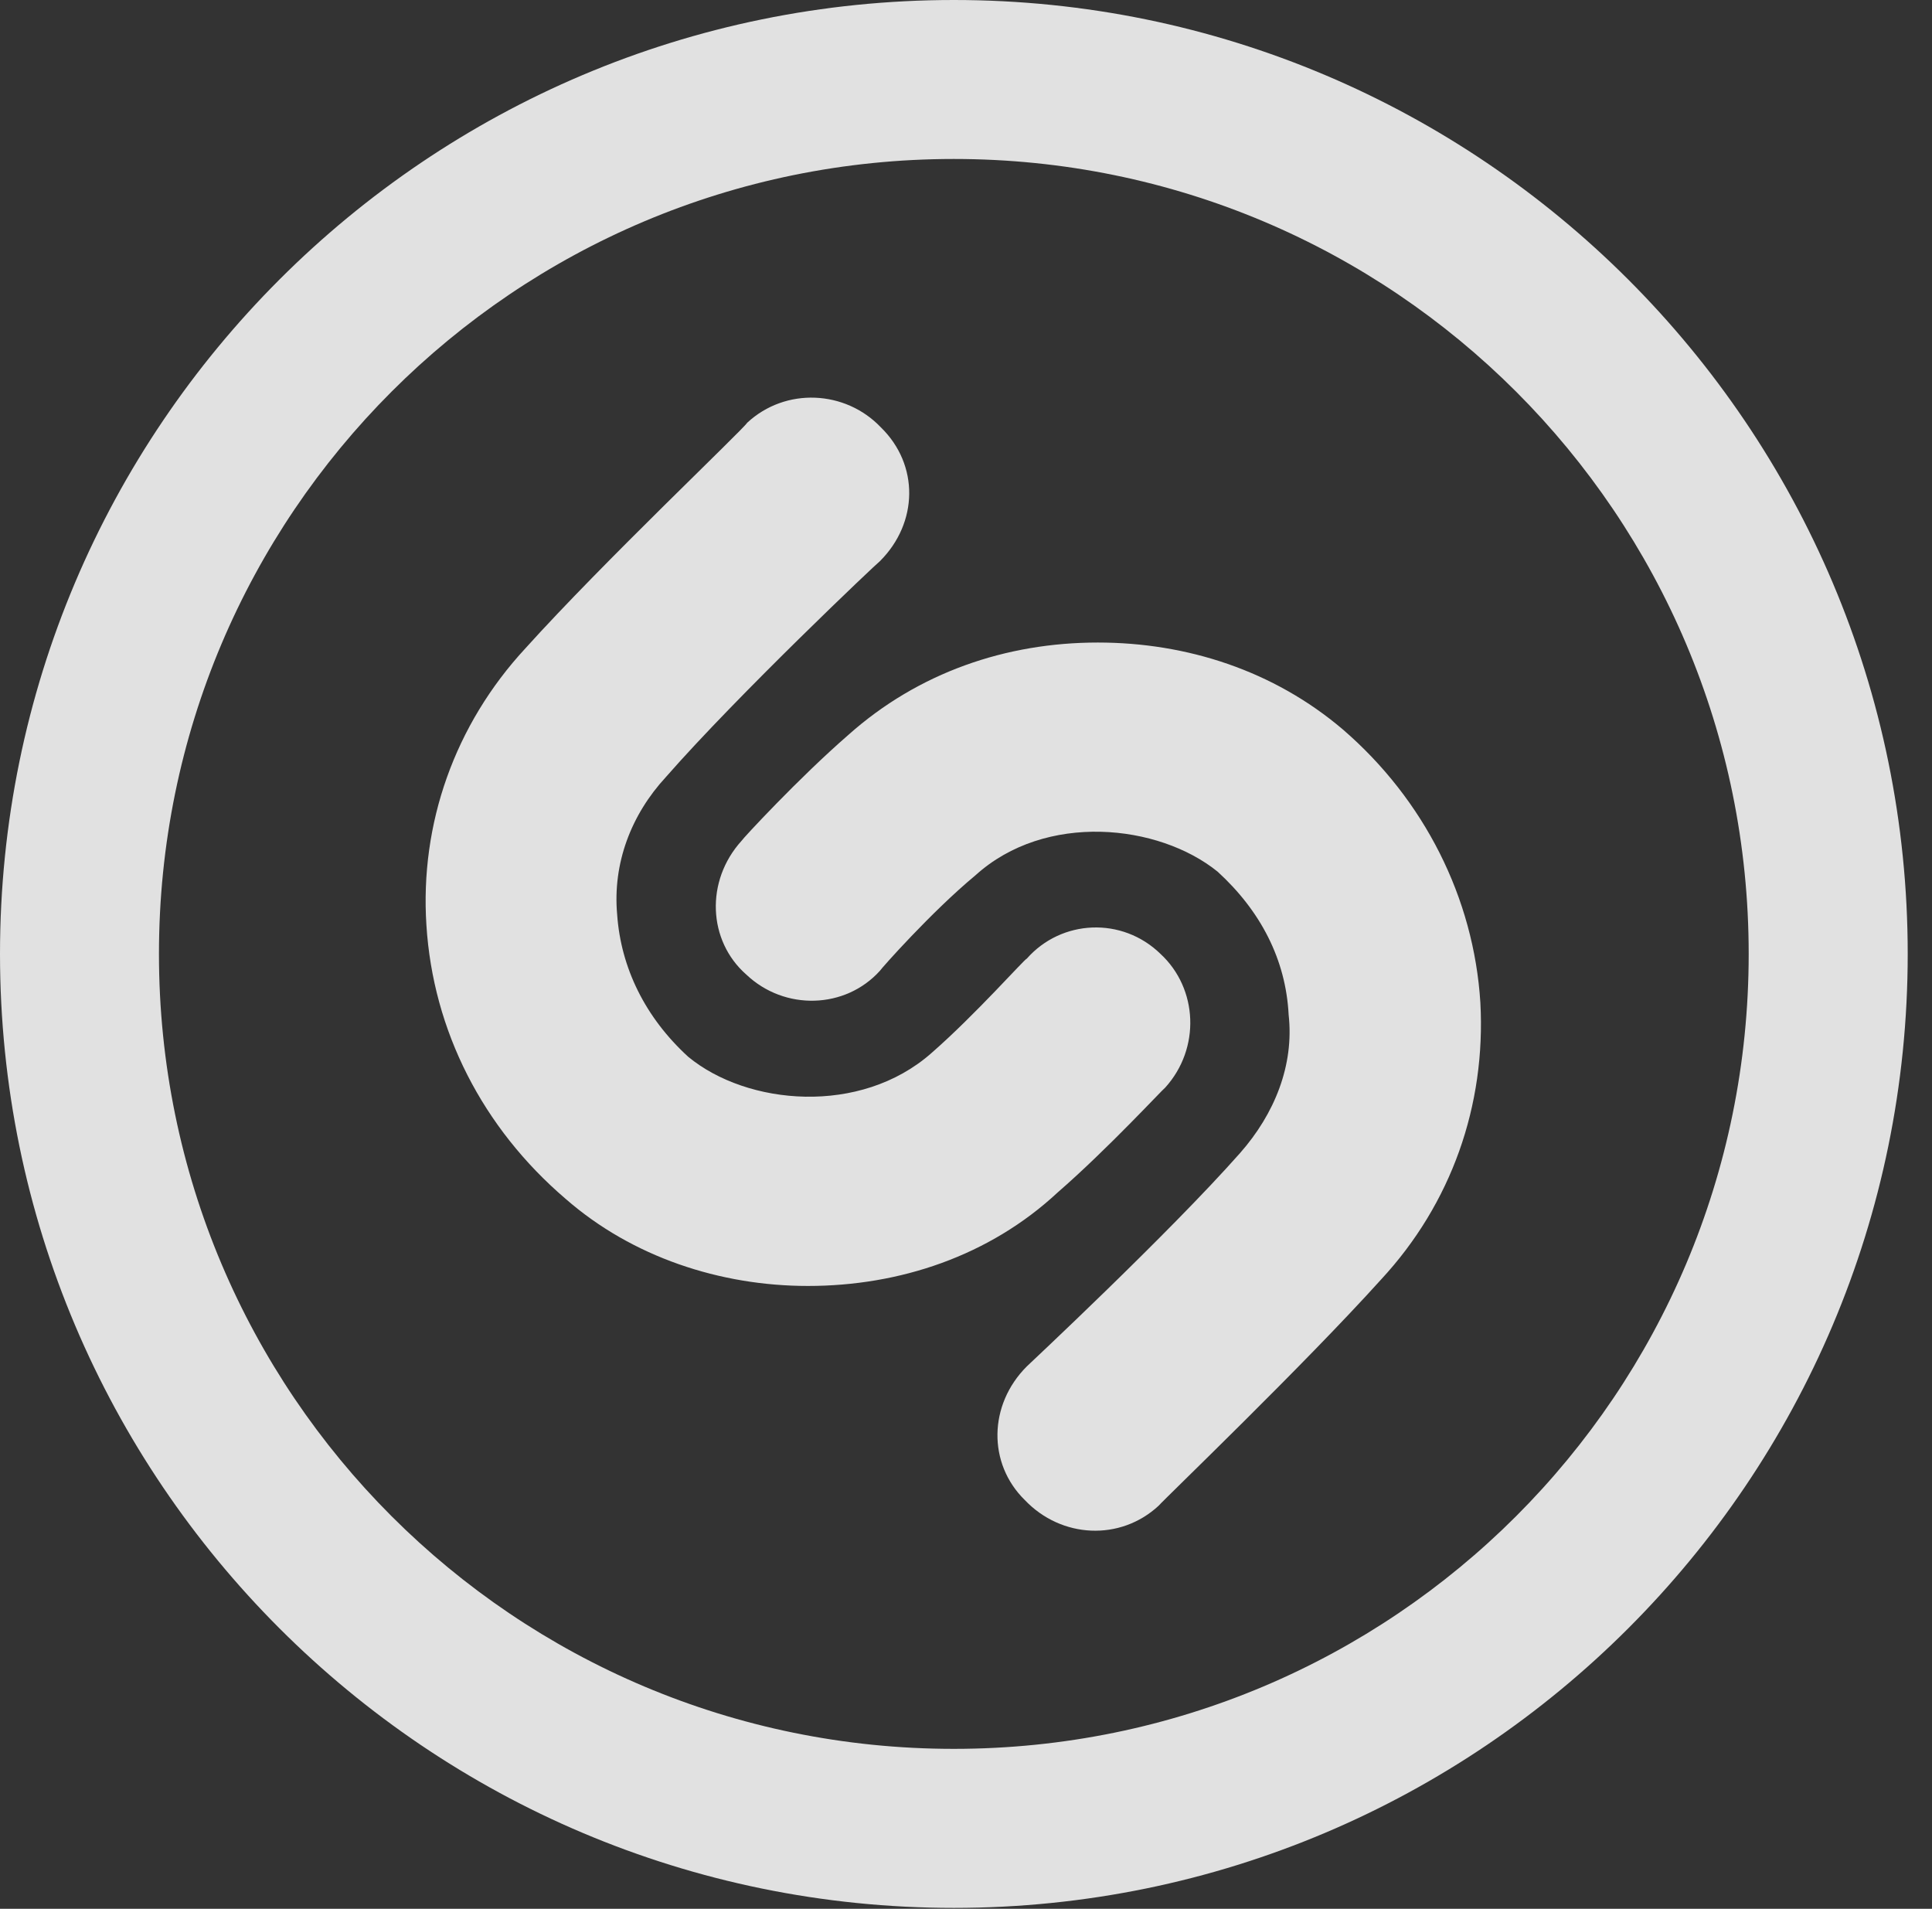 <?xml version="1.0" encoding="UTF-8"?>
<!--Generator: Apple Native CoreSVG 326-->
<!DOCTYPE svg
PUBLIC "-//W3C//DTD SVG 1.1//EN"
       "http://www.w3.org/Graphics/SVG/1.1/DTD/svg11.dtd">
<svg version="1.1" xmlns="http://www.w3.org/2000/svg" xmlns:xlink="http://www.w3.org/1999/xlink" viewBox="0 0 28.246 27.904">
 <rect x="0" y="0" width="28.246" height="27.904" fill="#333333" stroke="none"/>
 <g>
  <rect height="27.904" opacity="0" width="28.246" x="0" y="0"/>
  <path d="M13.945 27.891C21.643 27.891 27.891 21.643 27.891 13.945C27.891 6.248 21.643 0 13.945 0C6.248 0 0 6.248 0 13.945C0 21.643 6.248 27.891 13.945 27.891ZM13.945 25.566C7.52 25.566 2.324 20.371 2.324 13.945C2.324 7.52 7.52 2.324 13.945 2.324C20.371 2.324 25.566 7.52 25.566 13.945C25.566 20.371 20.371 25.566 13.945 25.566Z" fill="white" fill-opacity="0.85"/>
  <path d="M12.865 8.203C13.426 7.643 13.44 6.795 12.879 6.248C12.359 5.701 11.484 5.66 10.924 6.18C10.855 6.289 8.818 8.217 7.684 9.475C6.645 10.596 6.139 12.045 6.234 13.521C6.33 15.066 7.055 16.488 8.271 17.527C9.242 18.375 10.527 18.799 11.812 18.799C13.152 18.799 14.465 18.361 15.463 17.432C16.188 16.803 17.008 15.914 17.035 15.9C17.555 15.326 17.514 14.451 16.967 13.945C16.406 13.398 15.518 13.44 15.012 14.014C14.984 14.014 14.26 14.834 13.617 15.395C12.578 16.311 10.924 16.16 10.062 15.449C9.434 14.875 9.078 14.15 9.023 13.371C8.955 12.619 9.229 11.908 9.734 11.361C10.787 10.158 12.838 8.217 12.865 8.203ZM15.012 19.975C14.451 20.535 14.438 21.396 14.984 21.93C15.518 22.49 16.379 22.531 16.939 22.012C17.035 21.902 19.059 19.961 20.193 18.703C21.219 17.596 21.725 16.16 21.643 14.656C21.547 13.125 20.822 11.69 19.633 10.664C18.621 9.803 17.35 9.393 16.051 9.393C14.711 9.393 13.426 9.83 12.4 10.746C11.676 11.375 10.855 12.264 10.842 12.291C10.309 12.879 10.35 13.754 10.91 14.246C11.471 14.779 12.359 14.752 12.865 14.191C12.879 14.164 13.617 13.33 14.26 12.797C15.285 11.867 16.939 12.045 17.801 12.742C18.43 13.316 18.799 14.027 18.84 14.834C18.922 15.572 18.635 16.283 18.129 16.857C17.09 18.033 15.025 19.961 15.012 19.975Z" fill="white" fill-opacity="0.85"/>
 </g>
</svg>
